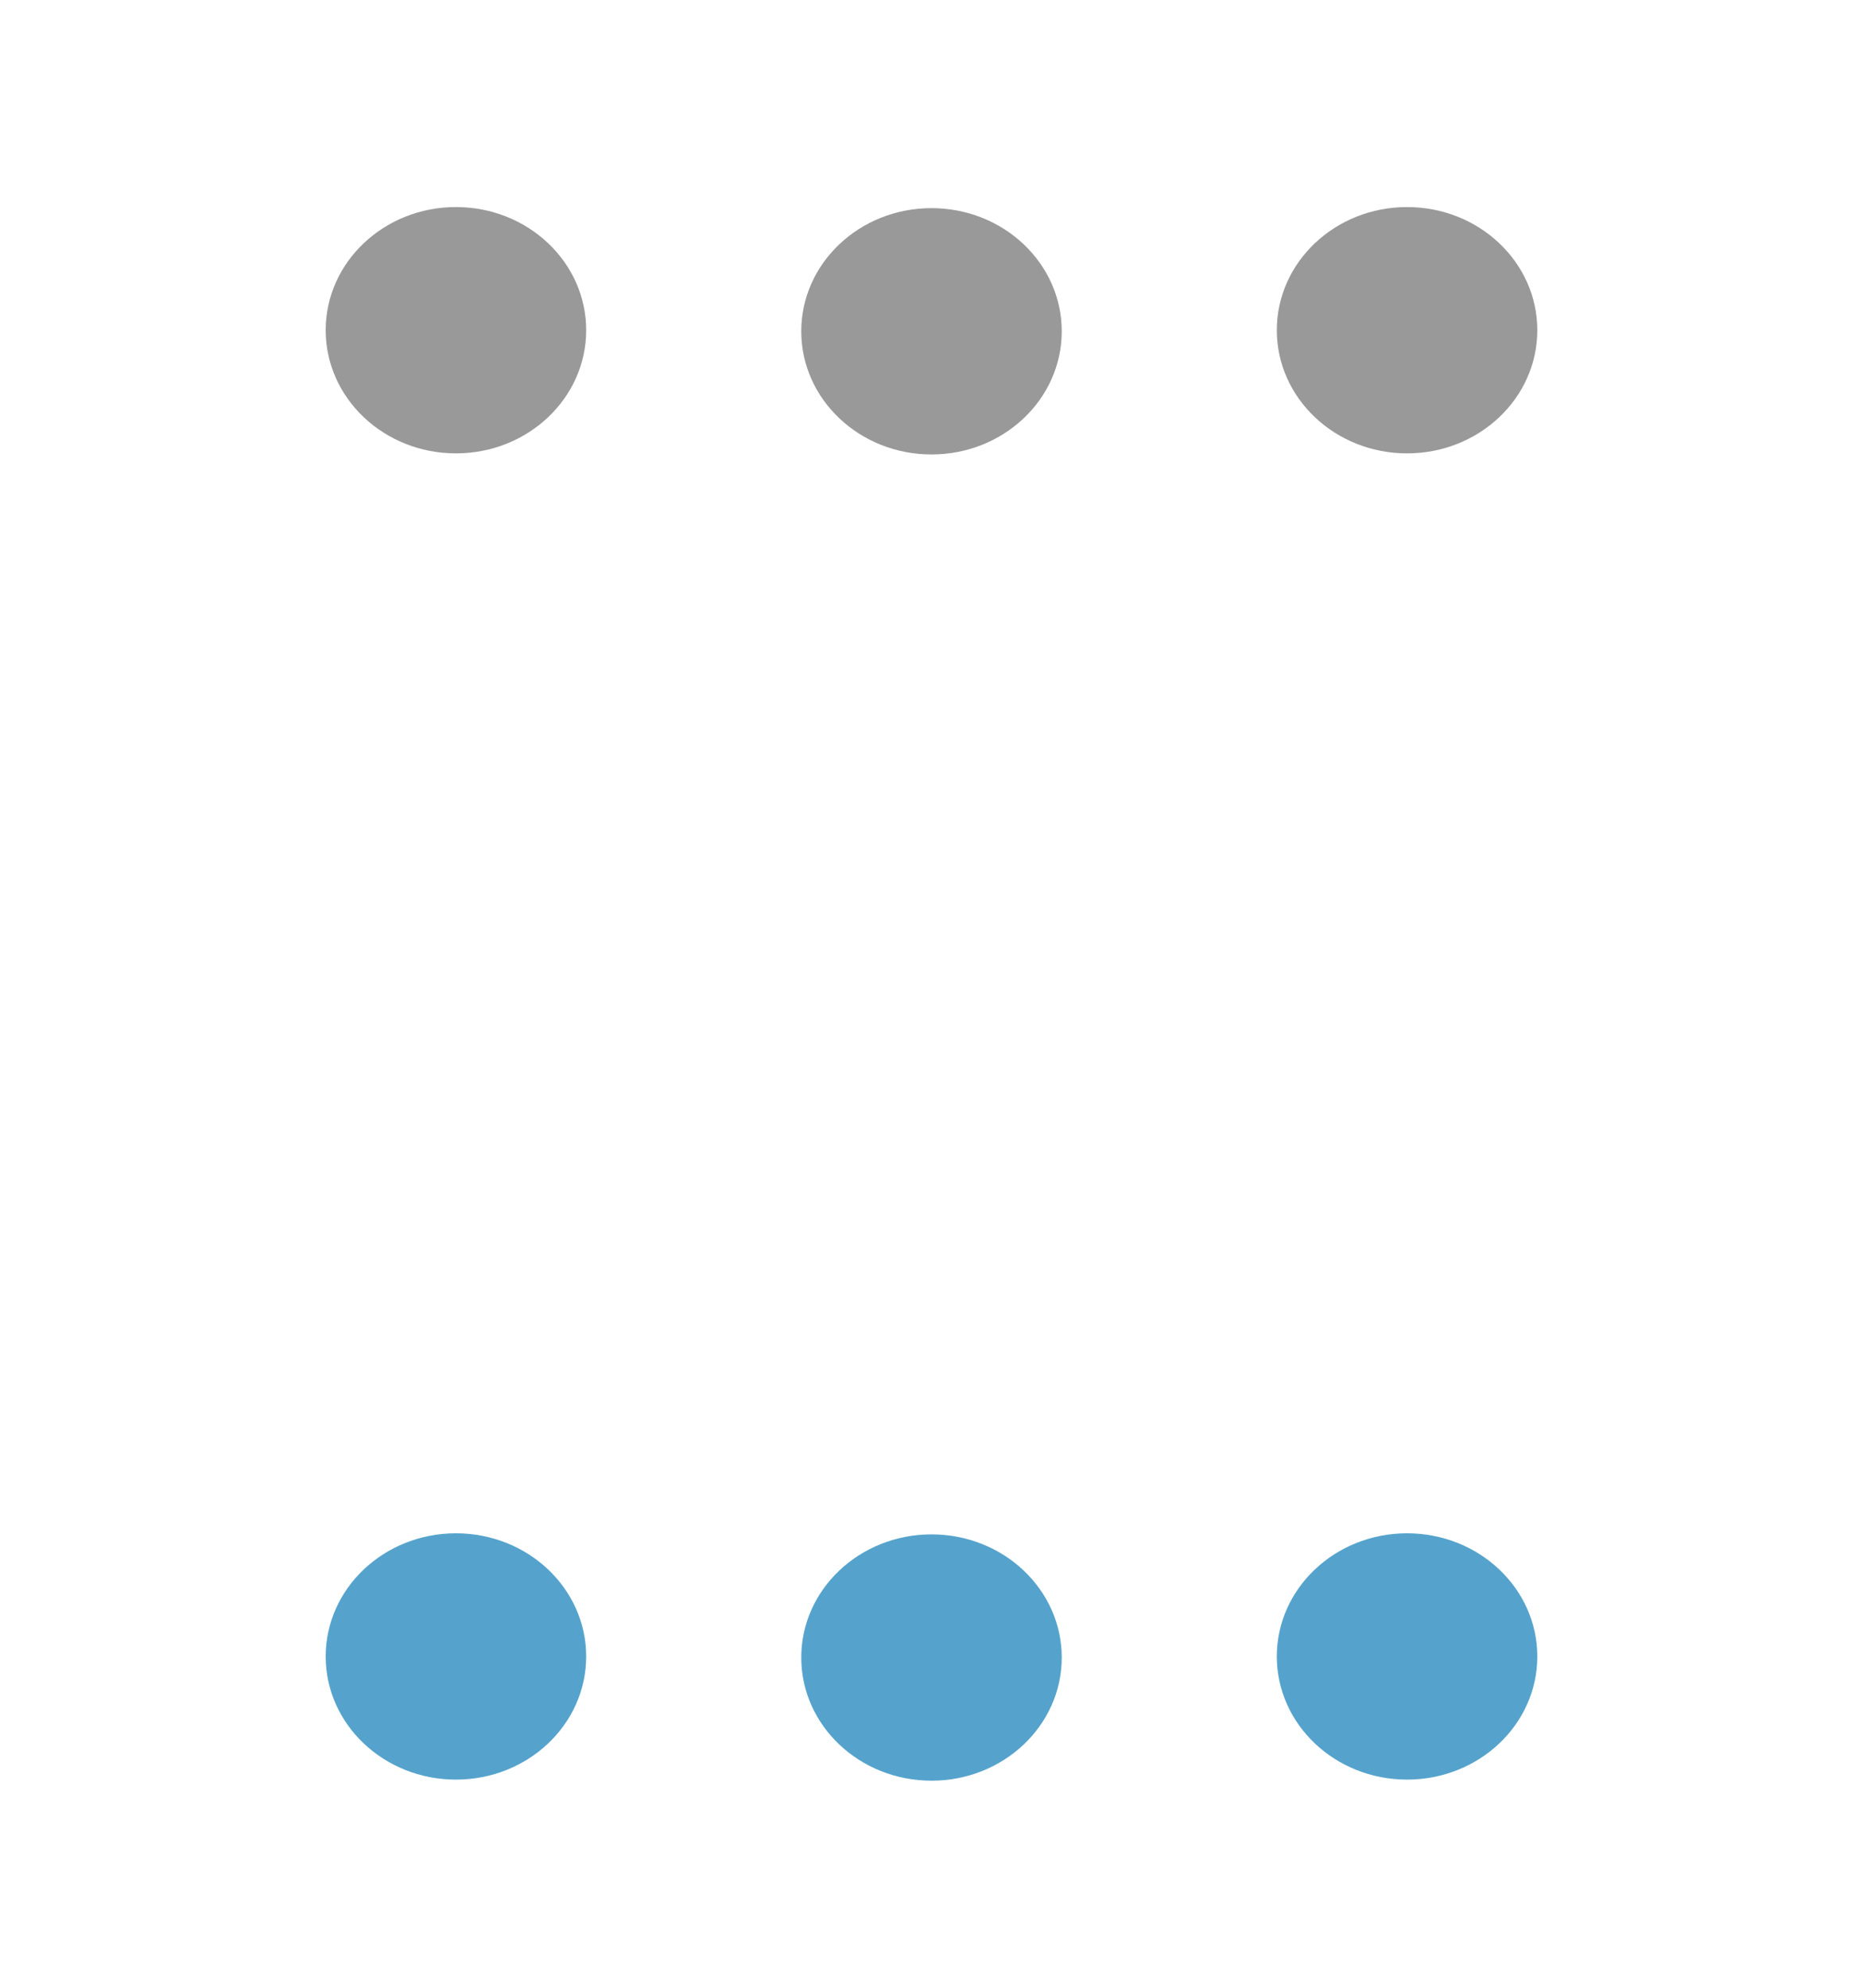 <?xml version="1.0" encoding="UTF-8" standalone="no"?>
<svg width="45px" height="48px" viewBox="0 0 45 48" version="1.1" xmlns="http://www.w3.org/2000/svg" xmlns:xlink="http://www.w3.org/1999/xlink" xmlns:sketch="http://www.bohemiancoding.com/sketch/ns">
    <!-- Generator: Sketch 3.1 (8751) - http://www.bohemiancoding.com/sketch -->
    <title>Artboard 1</title>
    <desc>Created with Sketch.</desc>
    <defs></defs>
    <g id="Page-1" stroke="none" stroke-width="1" fill="none" fill-rule="evenodd" sketch:type="MSPage">
        <g id="Artboard-1" sketch:type="MSArtboardGroup">
            <ellipse id="Oval-1" fill="#999999" sketch:type="MSShapeGroup" cx="11.013" cy="7.974" rx="3.146" ry="2.974"></ellipse>
            <ellipse id="Oval-1" fill="#55A3CC" sketch:type="MSShapeGroup" cx="11.013" cy="40" rx="3.146" ry="2.974"></ellipse>
            <ellipse id="Oval-1" fill="#999999" sketch:type="MSShapeGroup" cx="22.5" cy="8" rx="3.146" ry="2.974"></ellipse>
            <ellipse id="Oval-1" fill="#55A3CC" sketch:type="MSShapeGroup" cx="22.5" cy="40.026" rx="3.146" ry="2.974"></ellipse>
            <ellipse id="Oval-1" fill="#999999" sketch:type="MSShapeGroup" cx="33.987" cy="7.974" rx="3.146" ry="2.974"></ellipse>
            <ellipse id="Oval-1" fill="#55A3CC" sketch:type="MSShapeGroup" cx="33.987" cy="40" rx="3.146" ry="2.974"></ellipse>
        </g>
    </g>
</svg>
